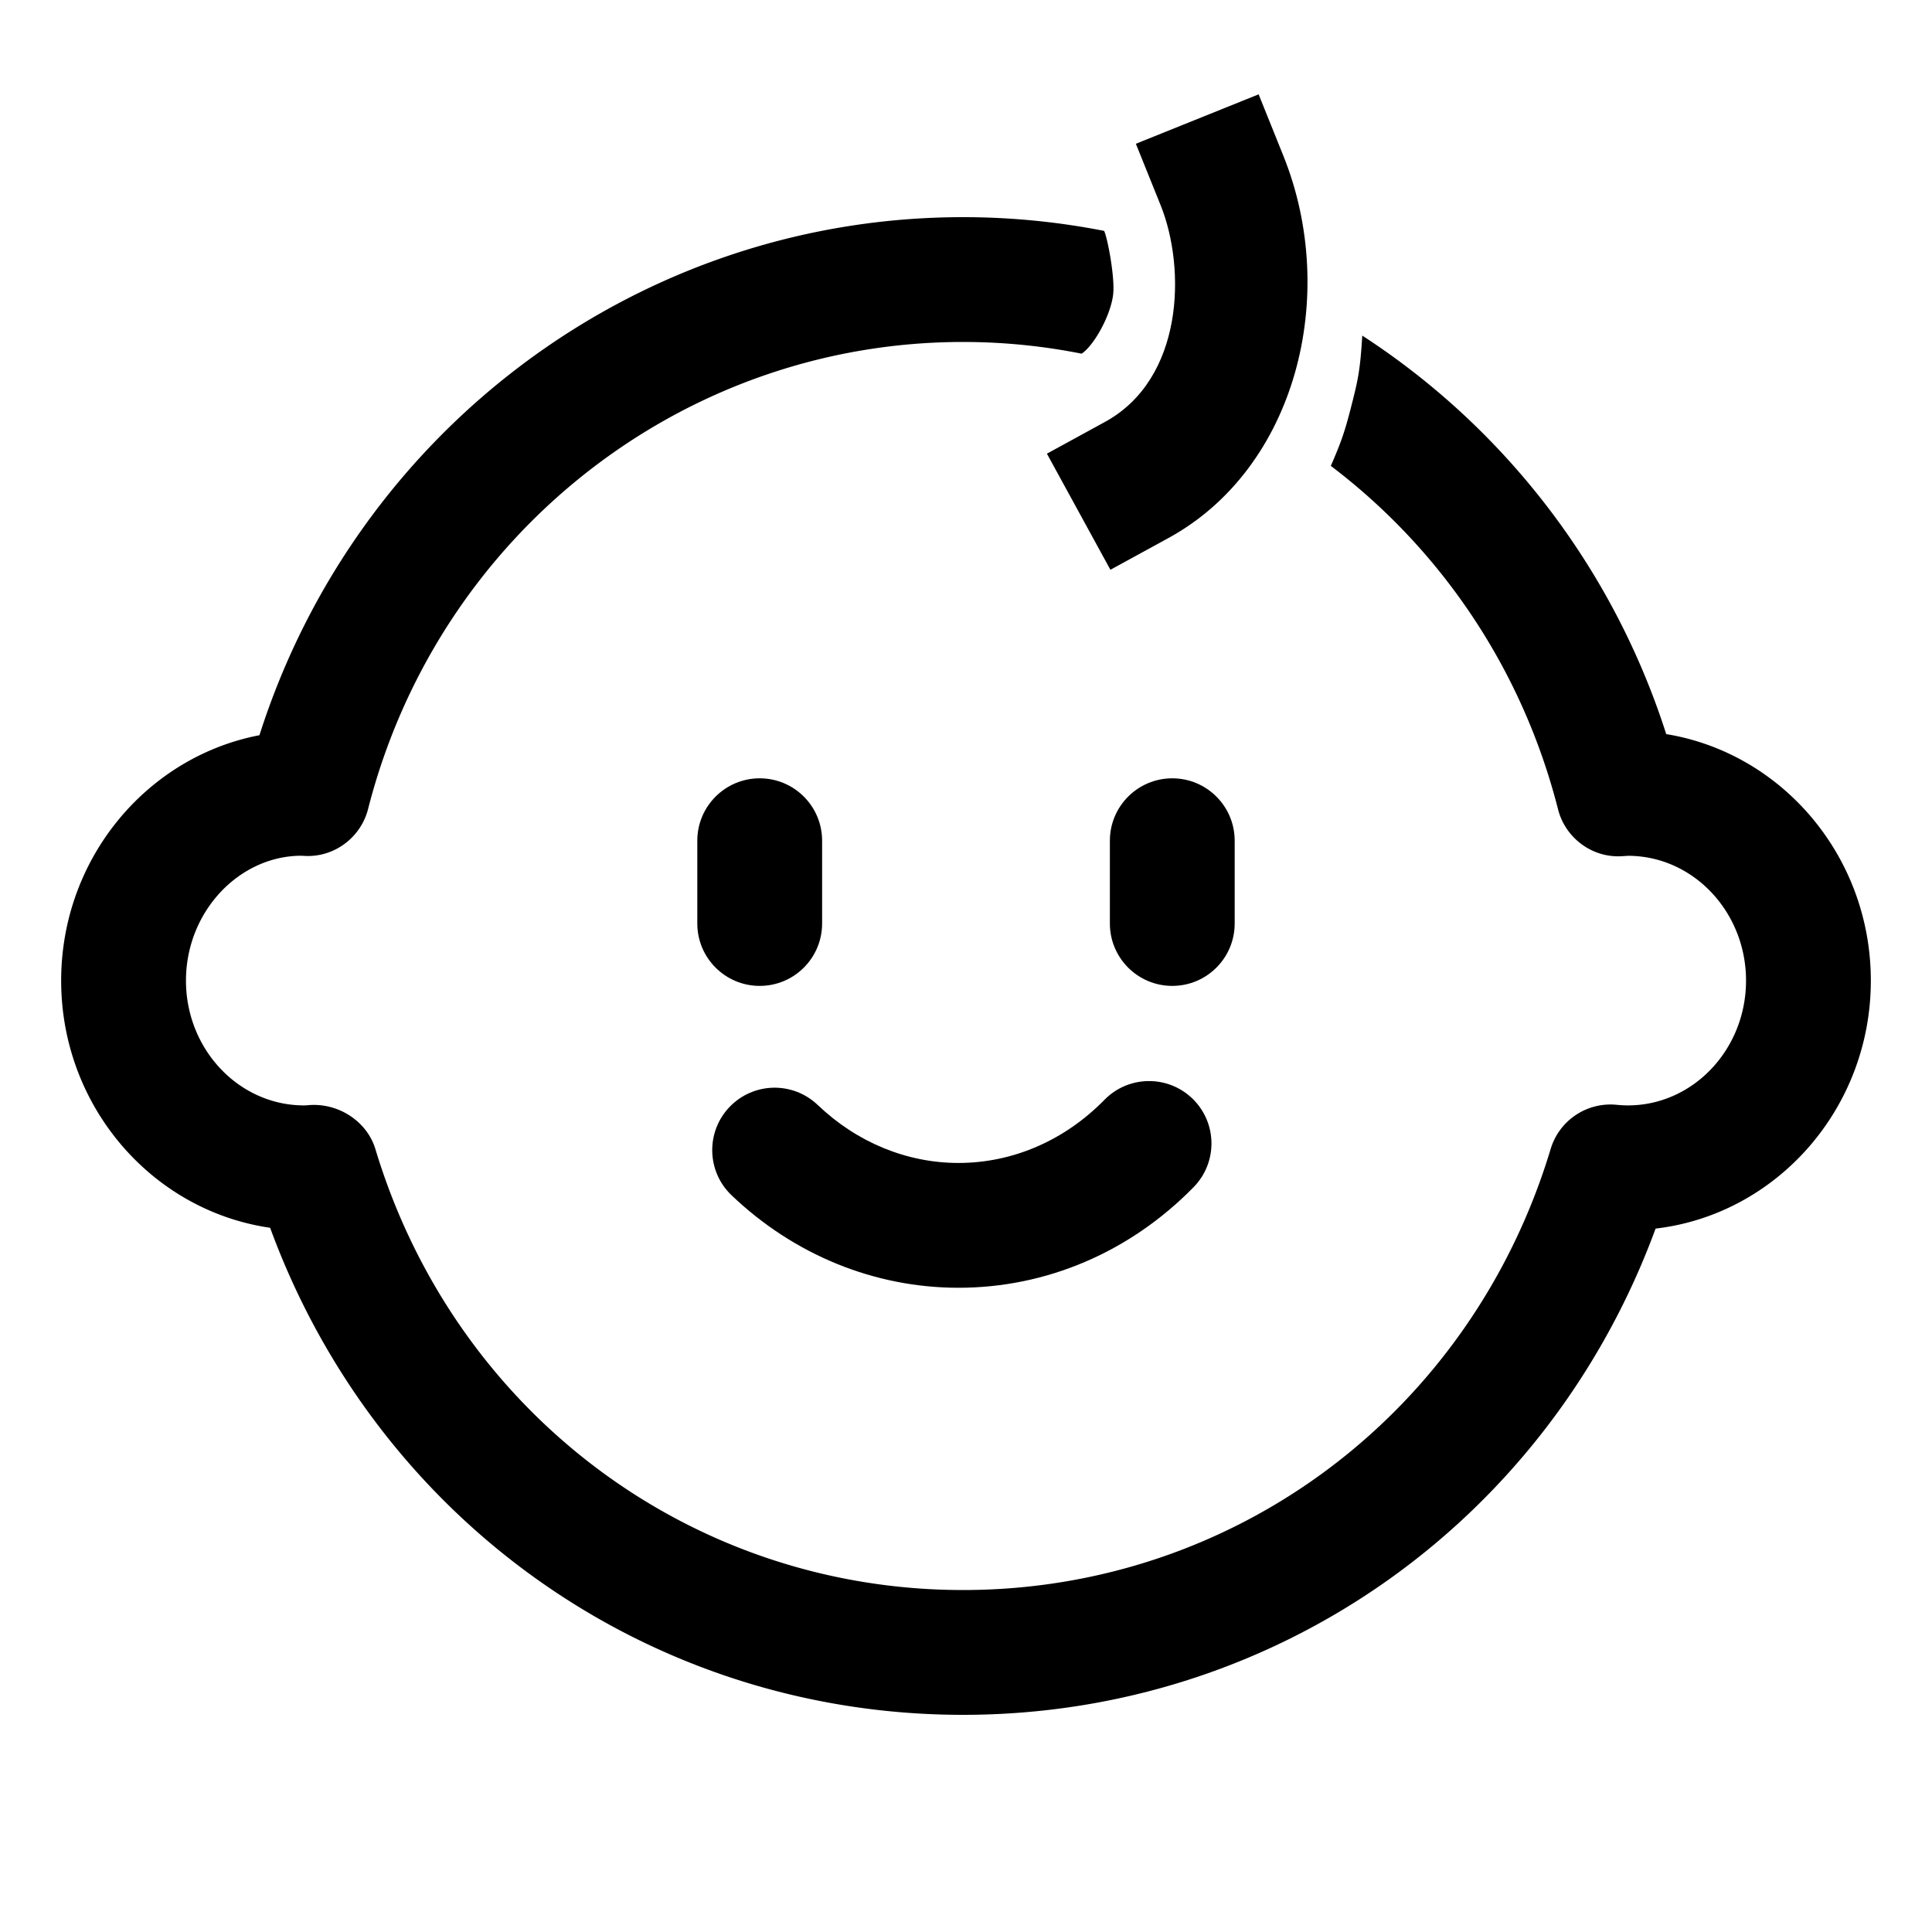 <?xml version="1.0" standalone="no"?><!DOCTYPE svg PUBLIC "-//W3C//DTD SVG 1.1//EN" "http://www.w3.org/Graphics/SVG/1.1/DTD/svg11.dtd"><svg t="1641434342825" class="icon" viewBox="0 0 1024 1024" version="1.1" xmlns="http://www.w3.org/2000/svg" p-id="10133" xmlns:xlink="http://www.w3.org/1999/xlink" width="200" height="200"><defs><style type="text/css"></style></defs><path d="M402.66 522.545c-18.266 0-33.075-14.81-33.075-33.075v-43.872c0-18.266 14.81-33.075 33.075-33.075s33.075 14.81 33.075 33.075v43.872c0 18.266-14.809 33.075-33.075 33.075z m218.67 0c-18.266 0-33.075-14.81-33.075-33.075v-43.872c0-18.266 14.81-33.075 33.075-33.075s33.075 14.81 33.075 33.075v43.872c0 18.266-14.809 33.075-33.075 33.075zM508.007 682.543c-44.461 0-87.177-17.409-120.285-49.047-13.211-12.613-13.679-33.552-1.066-46.763 12.661-13.234 33.56-13.671 46.77-1.058 20.737 19.808 47.223 30.717 74.581 30.717 28.763 0 56.234-11.895 77.391-33.479 12.79-13.049 33.753-13.251 46.77-0.484 13.049 12.783 13.274 33.721 0.484 46.77-33.689 34.4-77.957 53.345-124.645 53.344z m111.3-397.384l-30.768 16.828-33.656-61.534 30.768-16.828c41.704-22.811 43.072-81.154 29.486-114.899L602.03 76.198 667.101 50l13.09 32.529c29.788 73.961 6.863 165.575-60.884 202.63z" p-id="10134"></path><path d="M883.136 389.091c-28.533-89.056-86.477-162.762-161.108-211.218-1.096 18.501-2.306 23.766-5.996 38.127-3.195 12.435-5.031 18-10.67 30.929 57.894 43.854 101.364 107.129 120.428 182.013 3.892 15.294 18.201 25.832 33.818 24.862 0.178-0.007 3.02-0.186 3.343-0.209 34.464 0.064 62.484 29.716 62.484 66.149 0 36.475-28.085 66.143-62.597 66.143-2.02 0-4.006-0.121-5.96-0.315-15.763-1.559-30.411 8.213-34.981 23.36C779.745 748.79 654.568 842.75 510.413 842.75c-144.073 0-269.235-93.912-311.435-233.673-4.248-14.034-18.023-23.449-32.591-23.449-0.816 0-1.648 0.031-2.469 0.097-0.913 0.064-1.816 0.162-2.746 0.162-34.521 0-62.605-29.668-62.605-66.143s28.084-66.149 61.24-66.19c0.793 0.056 1.587 0.099 2.382 0.129 15.318 0.501 29.078-9.94 32.897-24.887C232.264 283.042 361.931 181.25 510.413 181.25c21.426 0 42.453 2.136 62.871 6.203C580 183 588.791 166.885 590 156c1-9-3-30-4.797-33.625a387.93 387.93 0 0 0-74.791-7.276c-170.882 0-321.003 111.773-372.901 274.581C77.78 401.13 32.416 455.096 32.416 519.743c0 66.676 48.247 121.989 110.756 131 56.903 155.362 201.671 258.156 367.24 258.156 165.441 0 310.063-102.583 367.087-257.72 64.115-7.493 114.083-63.583 114.083-131.437 0-65.849-47.06-120.622-108.446-130.651z" p-id="10135"></path></svg>